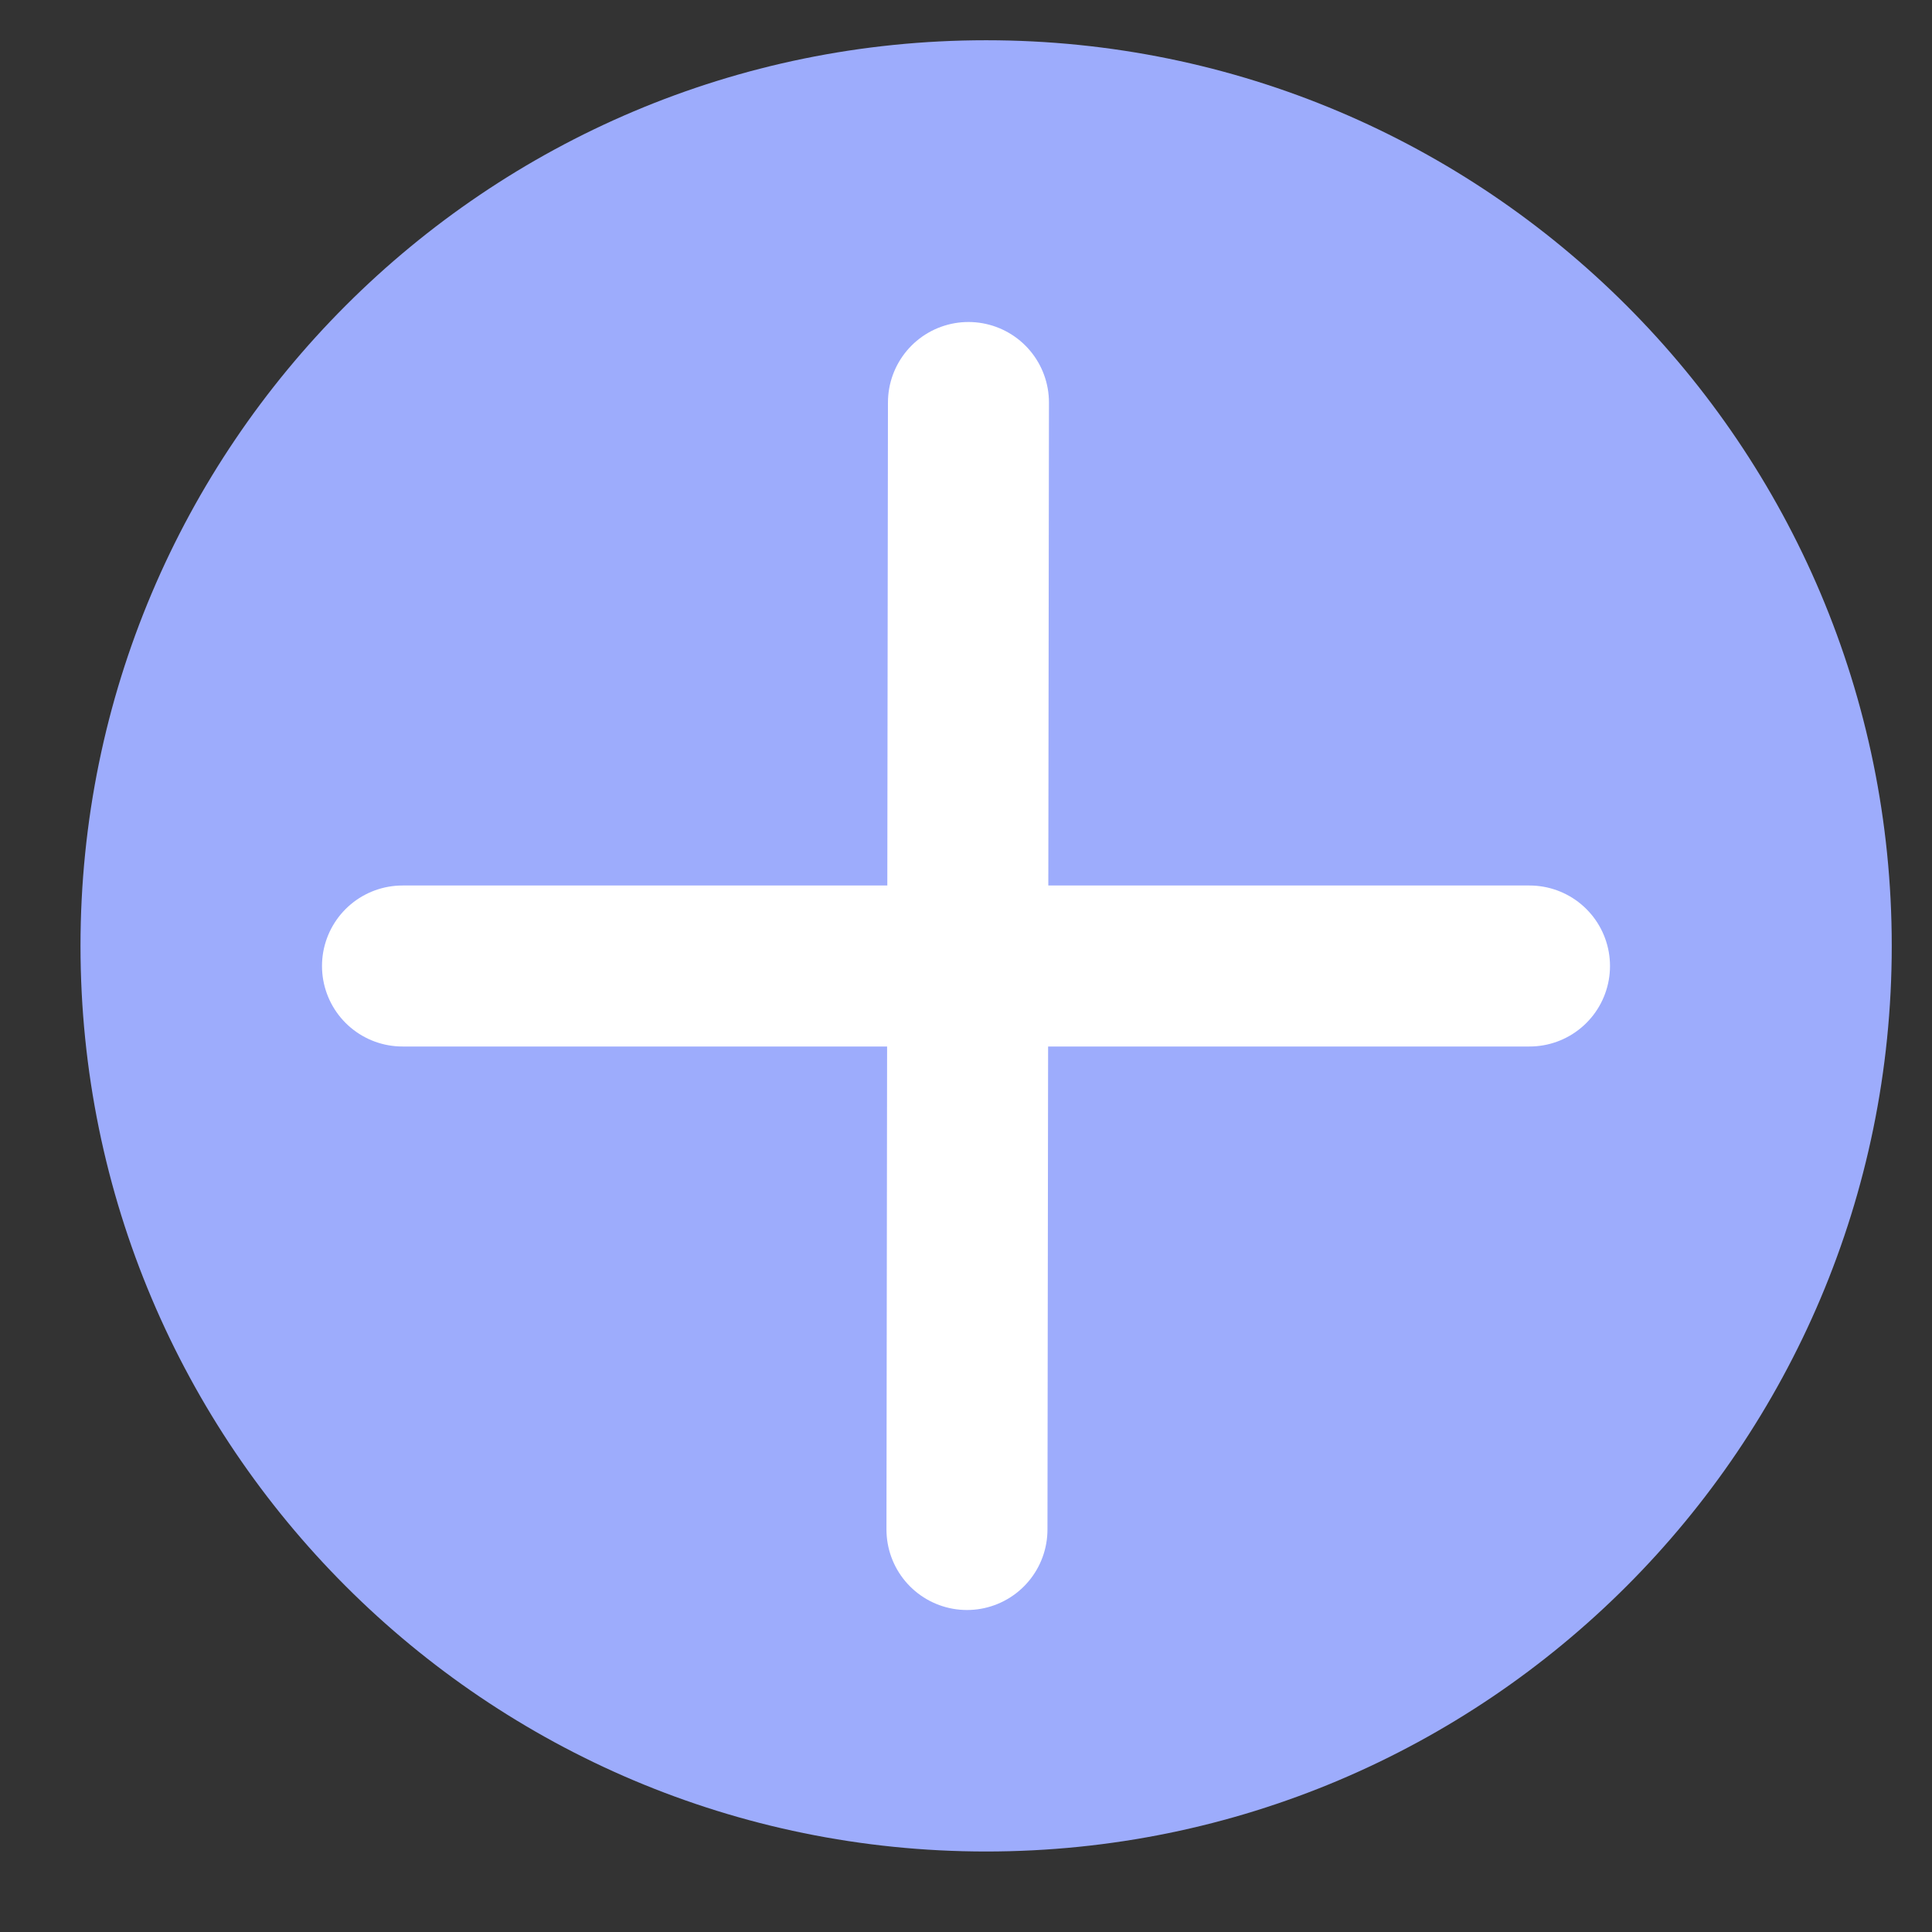 <svg width="48" height="48" viewBox="0 0 48 48" fill="none" xmlns="http://www.w3.org/2000/svg">
<rect x="0" y="0" width="48" height="48" fill="#333333" stroke="none"/>
<path d="M47 23.5C47 35.926 36.926 46 24.5 46C12.074 46 2 35.926 2 23.5C2 11.074 12.074 1 24.5 1C36.926 1 47 11.074 47 23.5Z" fill="#9DACFC"/>
<path d="M24.061 10L24.024 38" stroke="white" stroke-width="4" stroke-linecap="round" stroke-linejoin="round"/>
<path d="M10 24H38" stroke="white" stroke-width="4" stroke-linecap="round" stroke-linejoin="round"/>
</svg>
